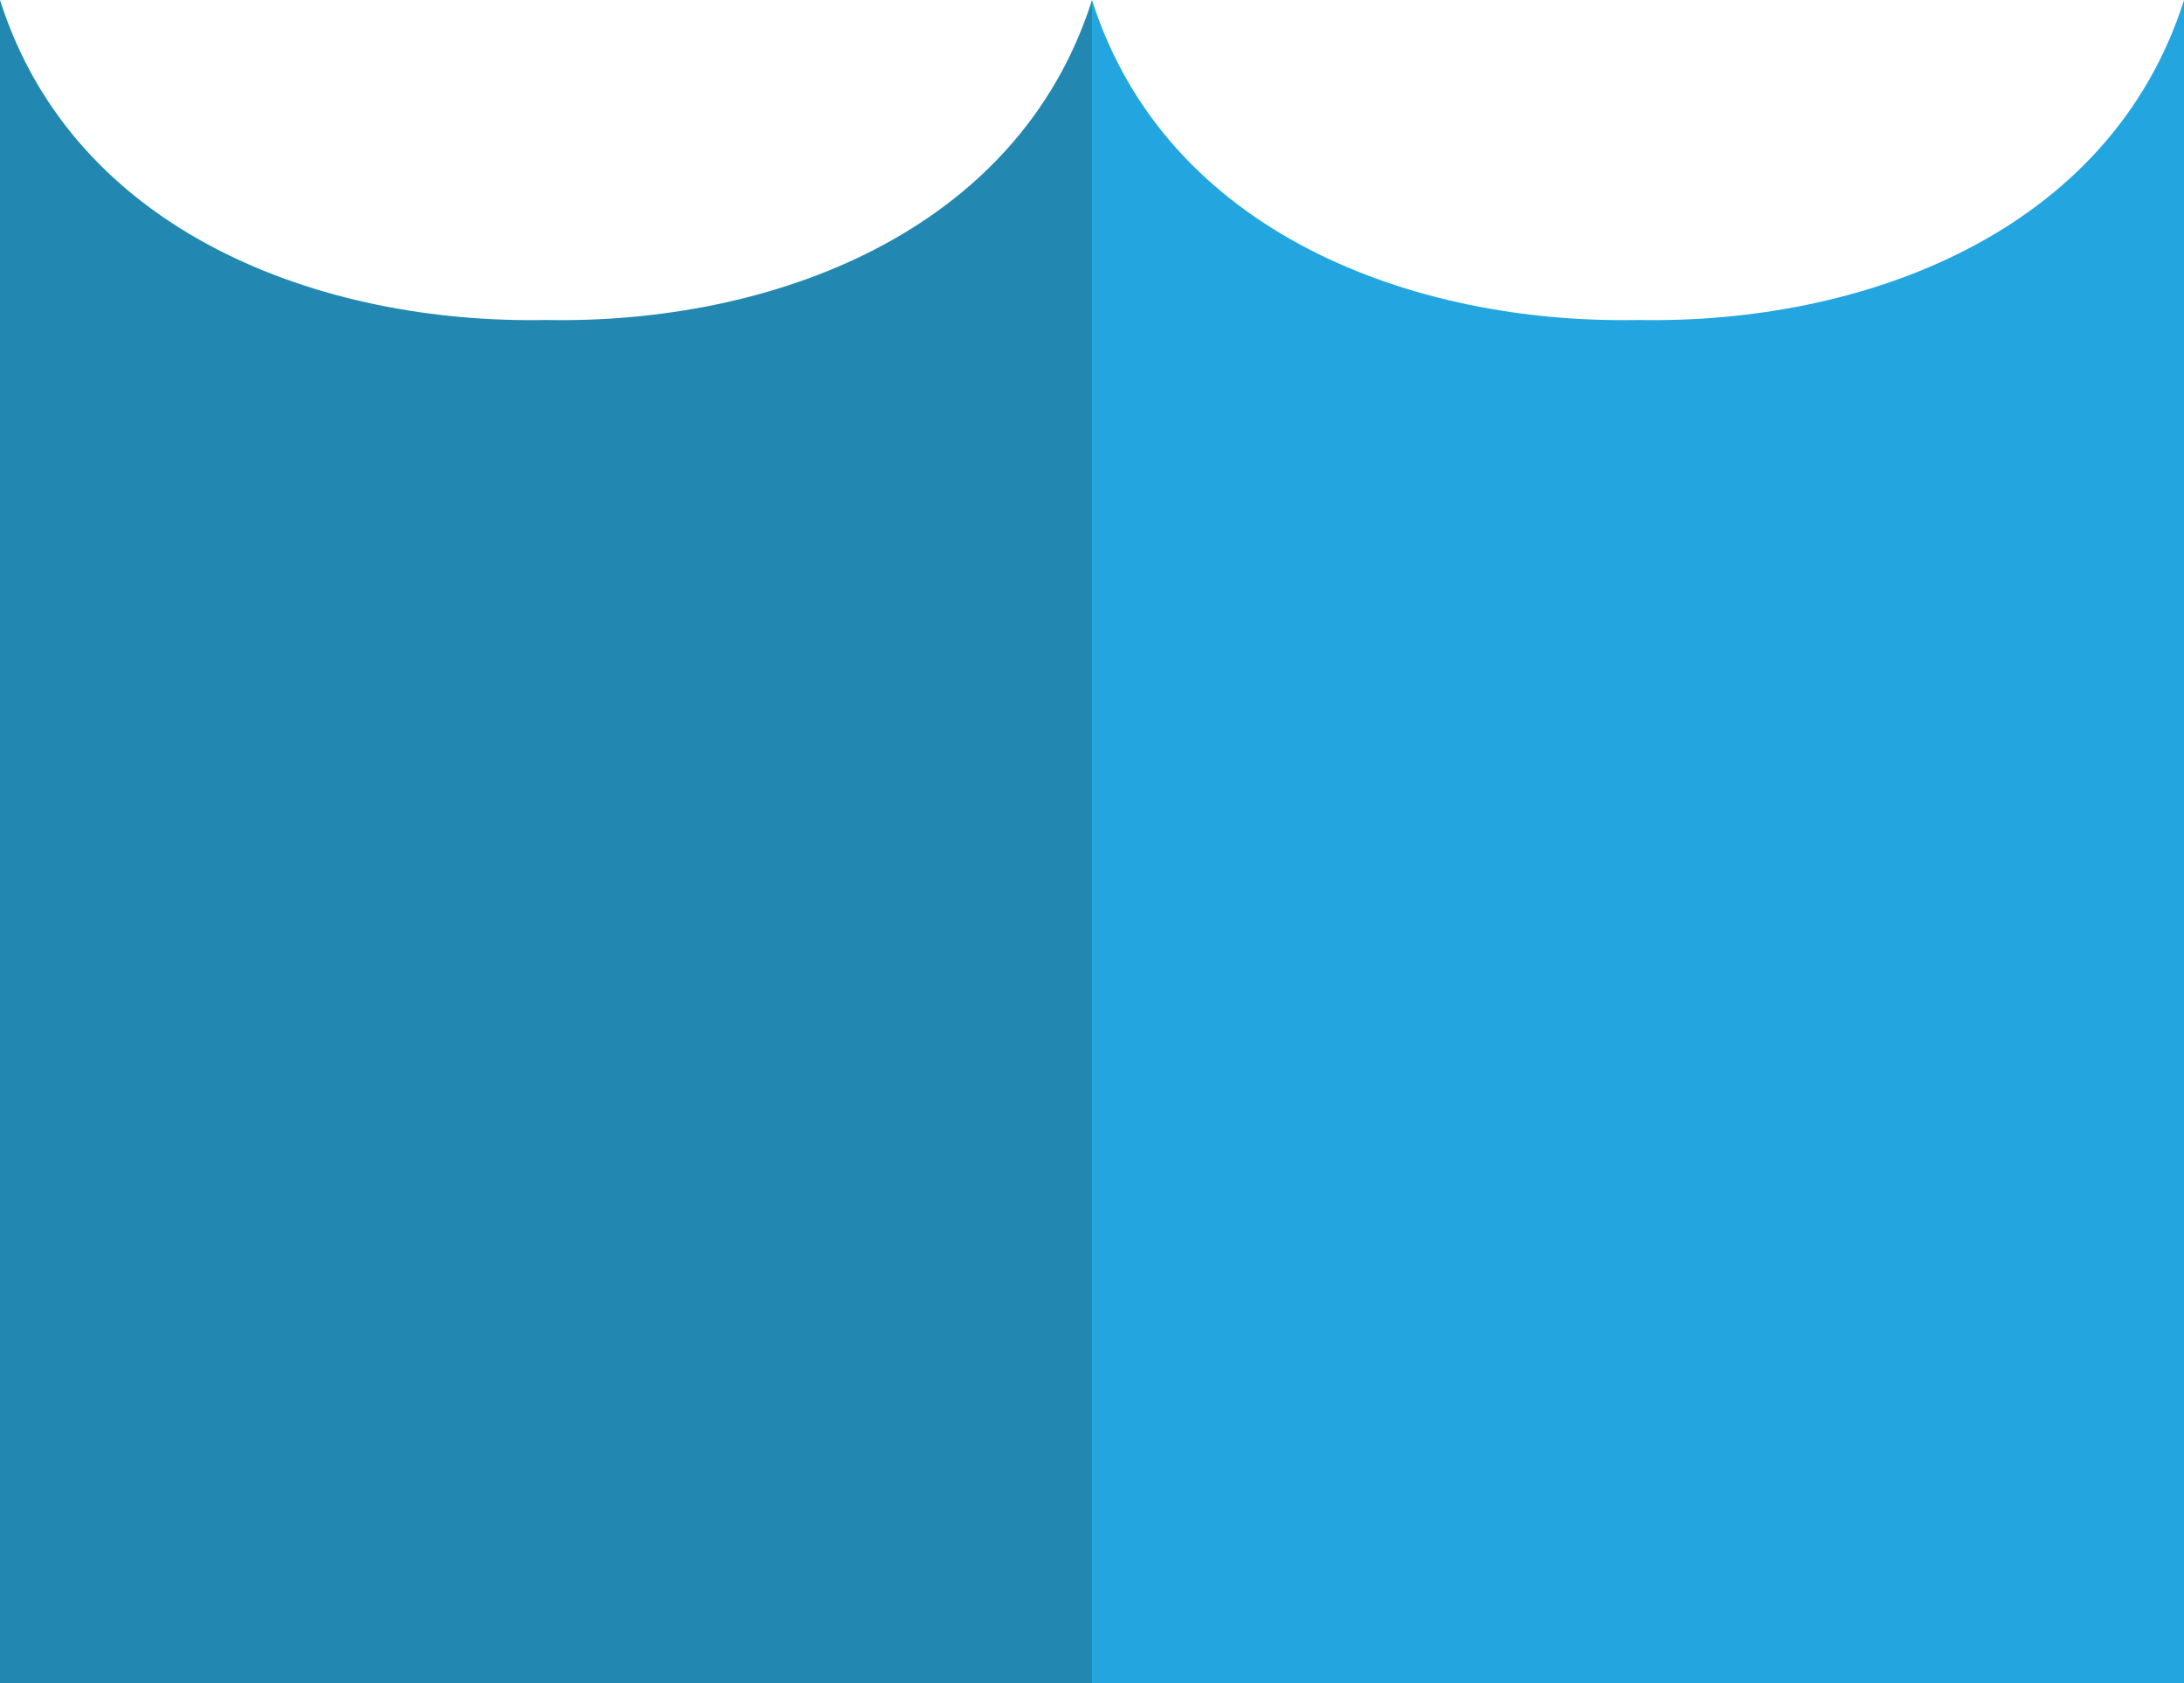 <?xml version="1.0" encoding="utf-8"?>
<!-- Generator: Adobe Illustrator 16.0.0, SVG Export Plug-In . SVG Version: 6.00 Build 0)  -->
<!DOCTYPE svg PUBLIC "-//W3C//DTD SVG 1.1//EN" "http://www.w3.org/Graphics/SVG/1.1/DTD/svg11.dtd">
<svg version="1.1" id="Layer_1" xmlns="http://www.w3.org/2000/svg" xmlns:xlink="http://www.w3.org/1999/xlink" x="0px" y="0px"
	 width="130.38px" height="100.47px" viewBox="0 0 130.38 100.47" enable-background="new 0 0 130.38 100.47" xml:space="preserve">
<path fill="#2388B1" d="M32.596,19.097C19.199,19.357,4.423,13.923,0,0v100.47h32.596h32.596V0
	C60.769,13.923,45.992,19.357,32.596,19.097z"/>
<path fill="#23A6E0" d="M97.787,19.097C84.391,19.357,69.614,13.923,65.191,0v100.47h32.596h32.596V0
	C125.96,13.923,111.184,19.357,97.787,19.097z"/>
</svg>
